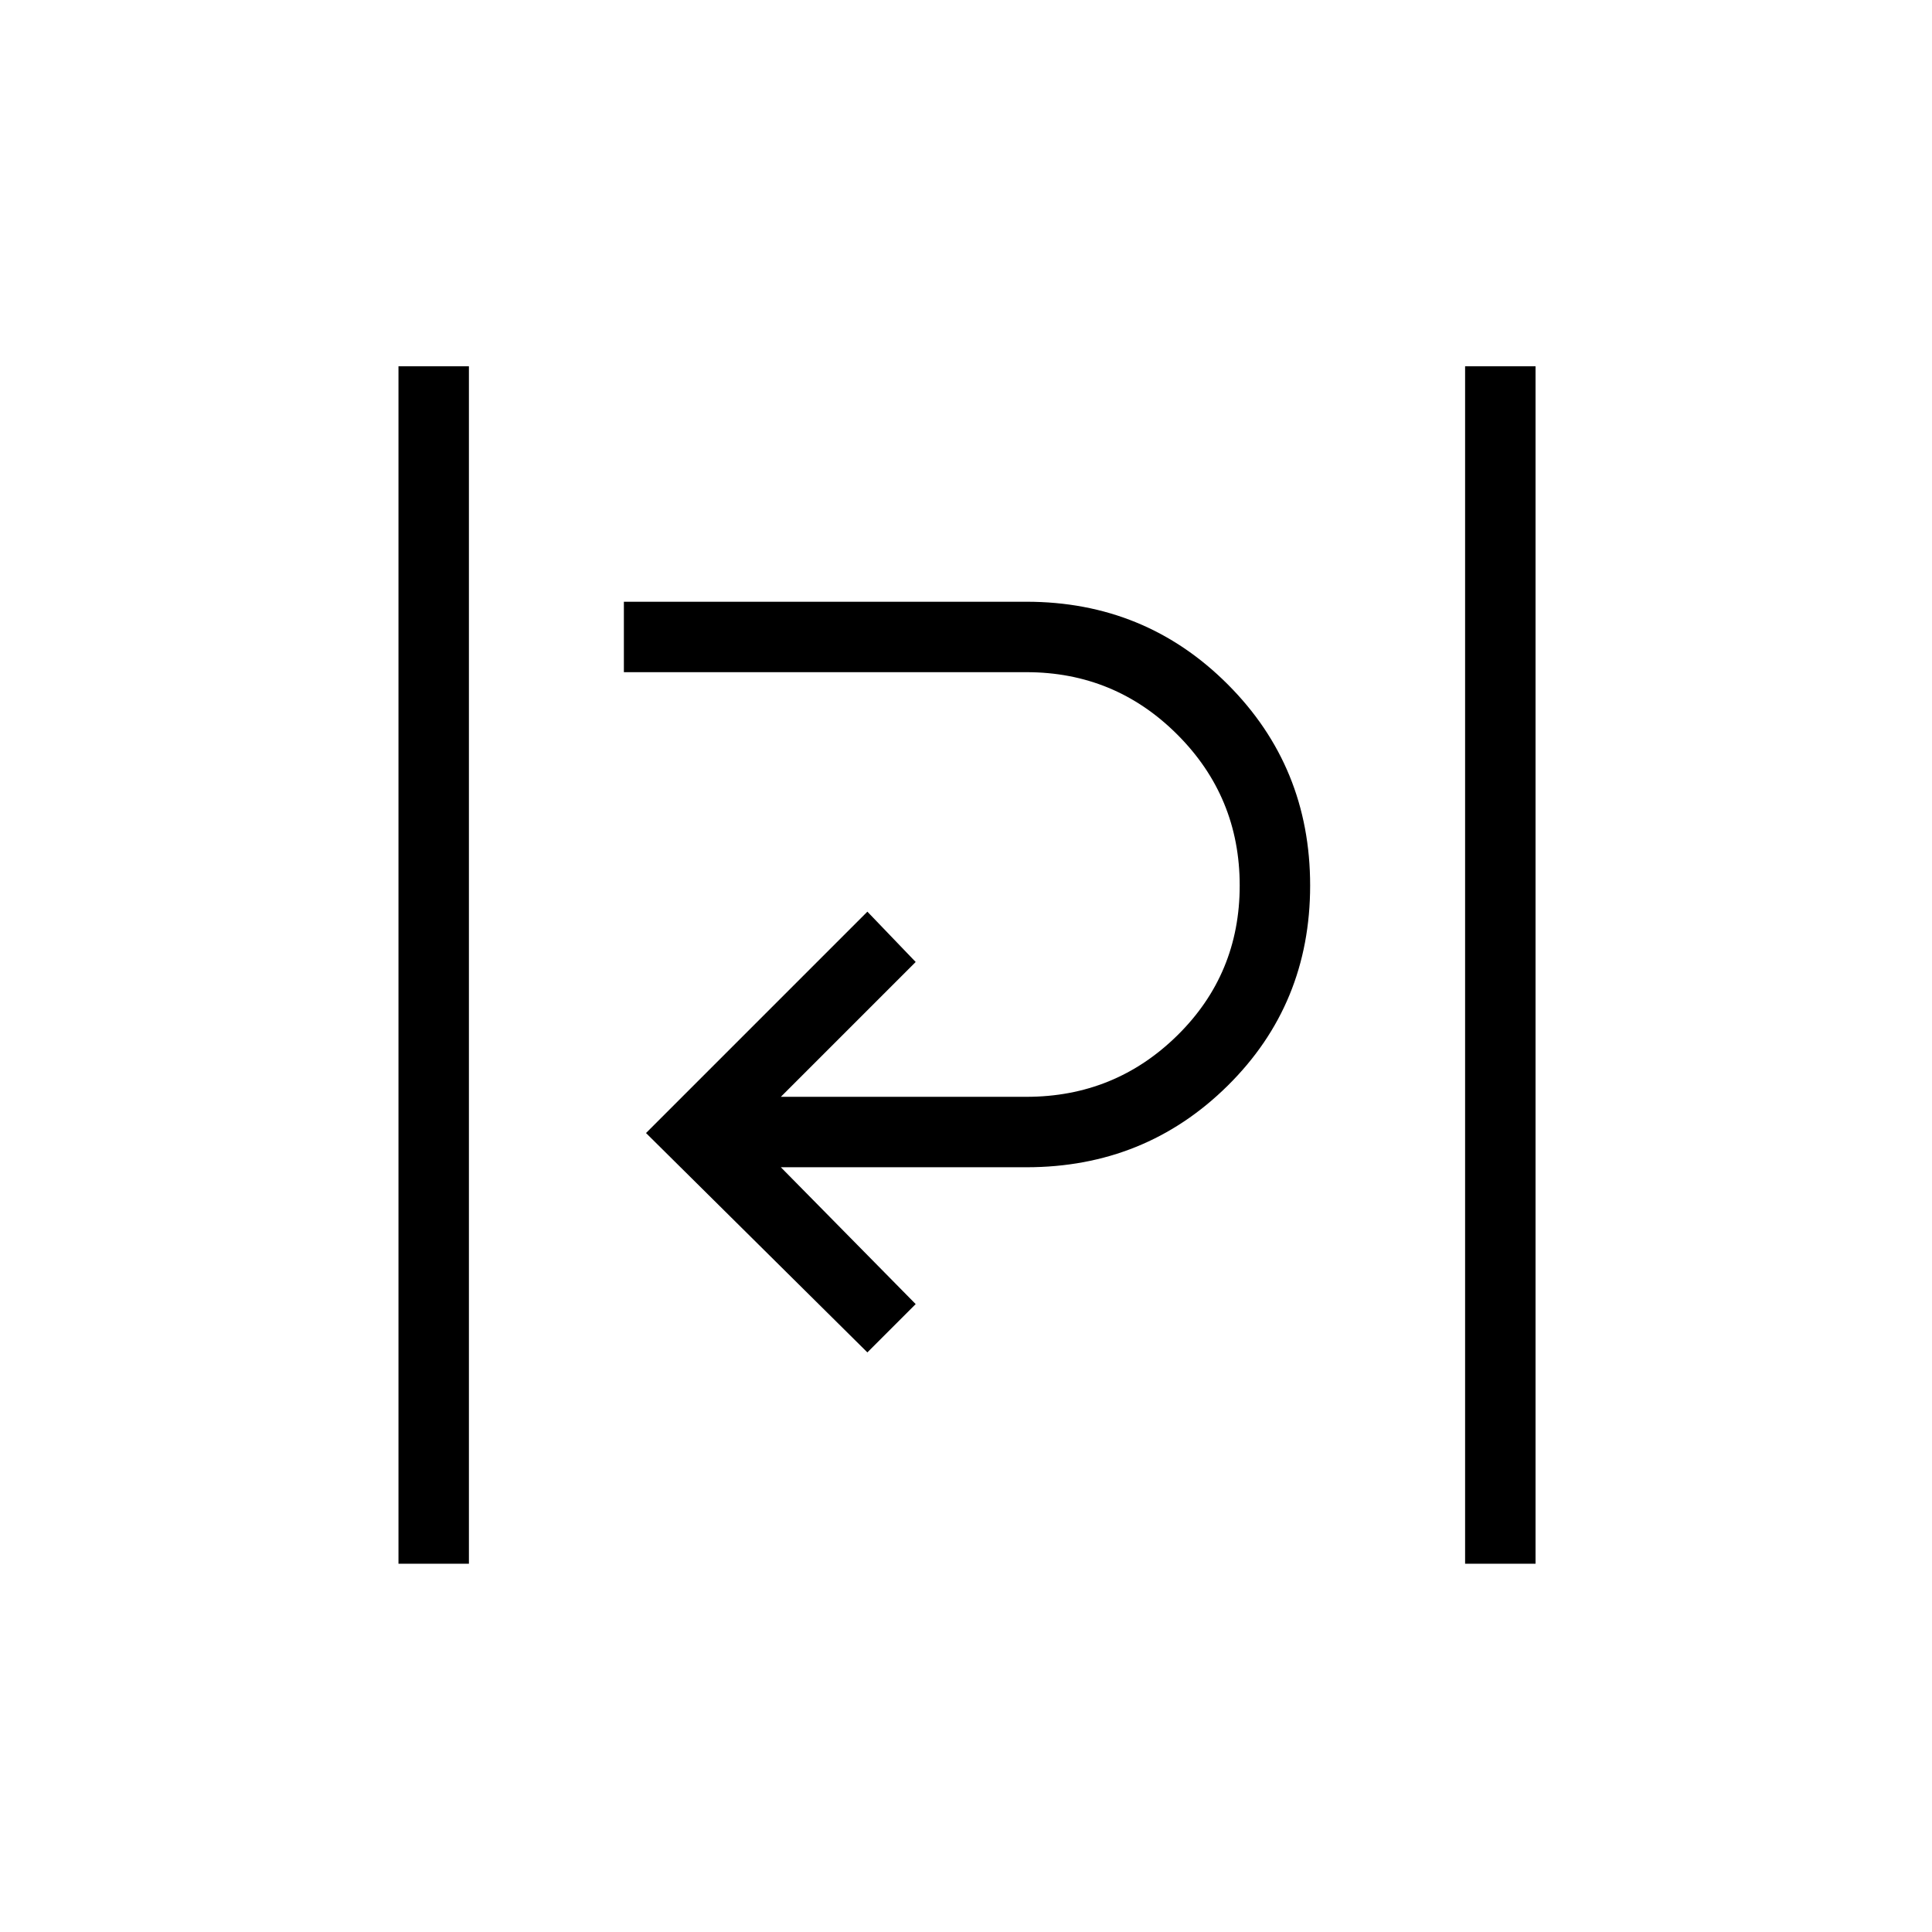 <svg xmlns="http://www.w3.org/2000/svg" height="48" width="48"><path d="M9.9 38.85V9.1h1.75v29.75Zm26.5 0V9.1h1.75v29.75ZM21.55 33.6l-5.5-5.45 5.5-5.5 1.2 1.25-3.35 3.35h6.1q2.2 0 3.75-1.525Q30.8 24.2 30.8 22t-1.55-3.75Q27.7 16.7 25.5 16.7h-10v-1.75h10q2.95 0 5 2.05t2.05 5q0 2.95-2.05 4.975Q28.45 29 25.5 29h-6.1l3.35 3.4Z"/></svg>